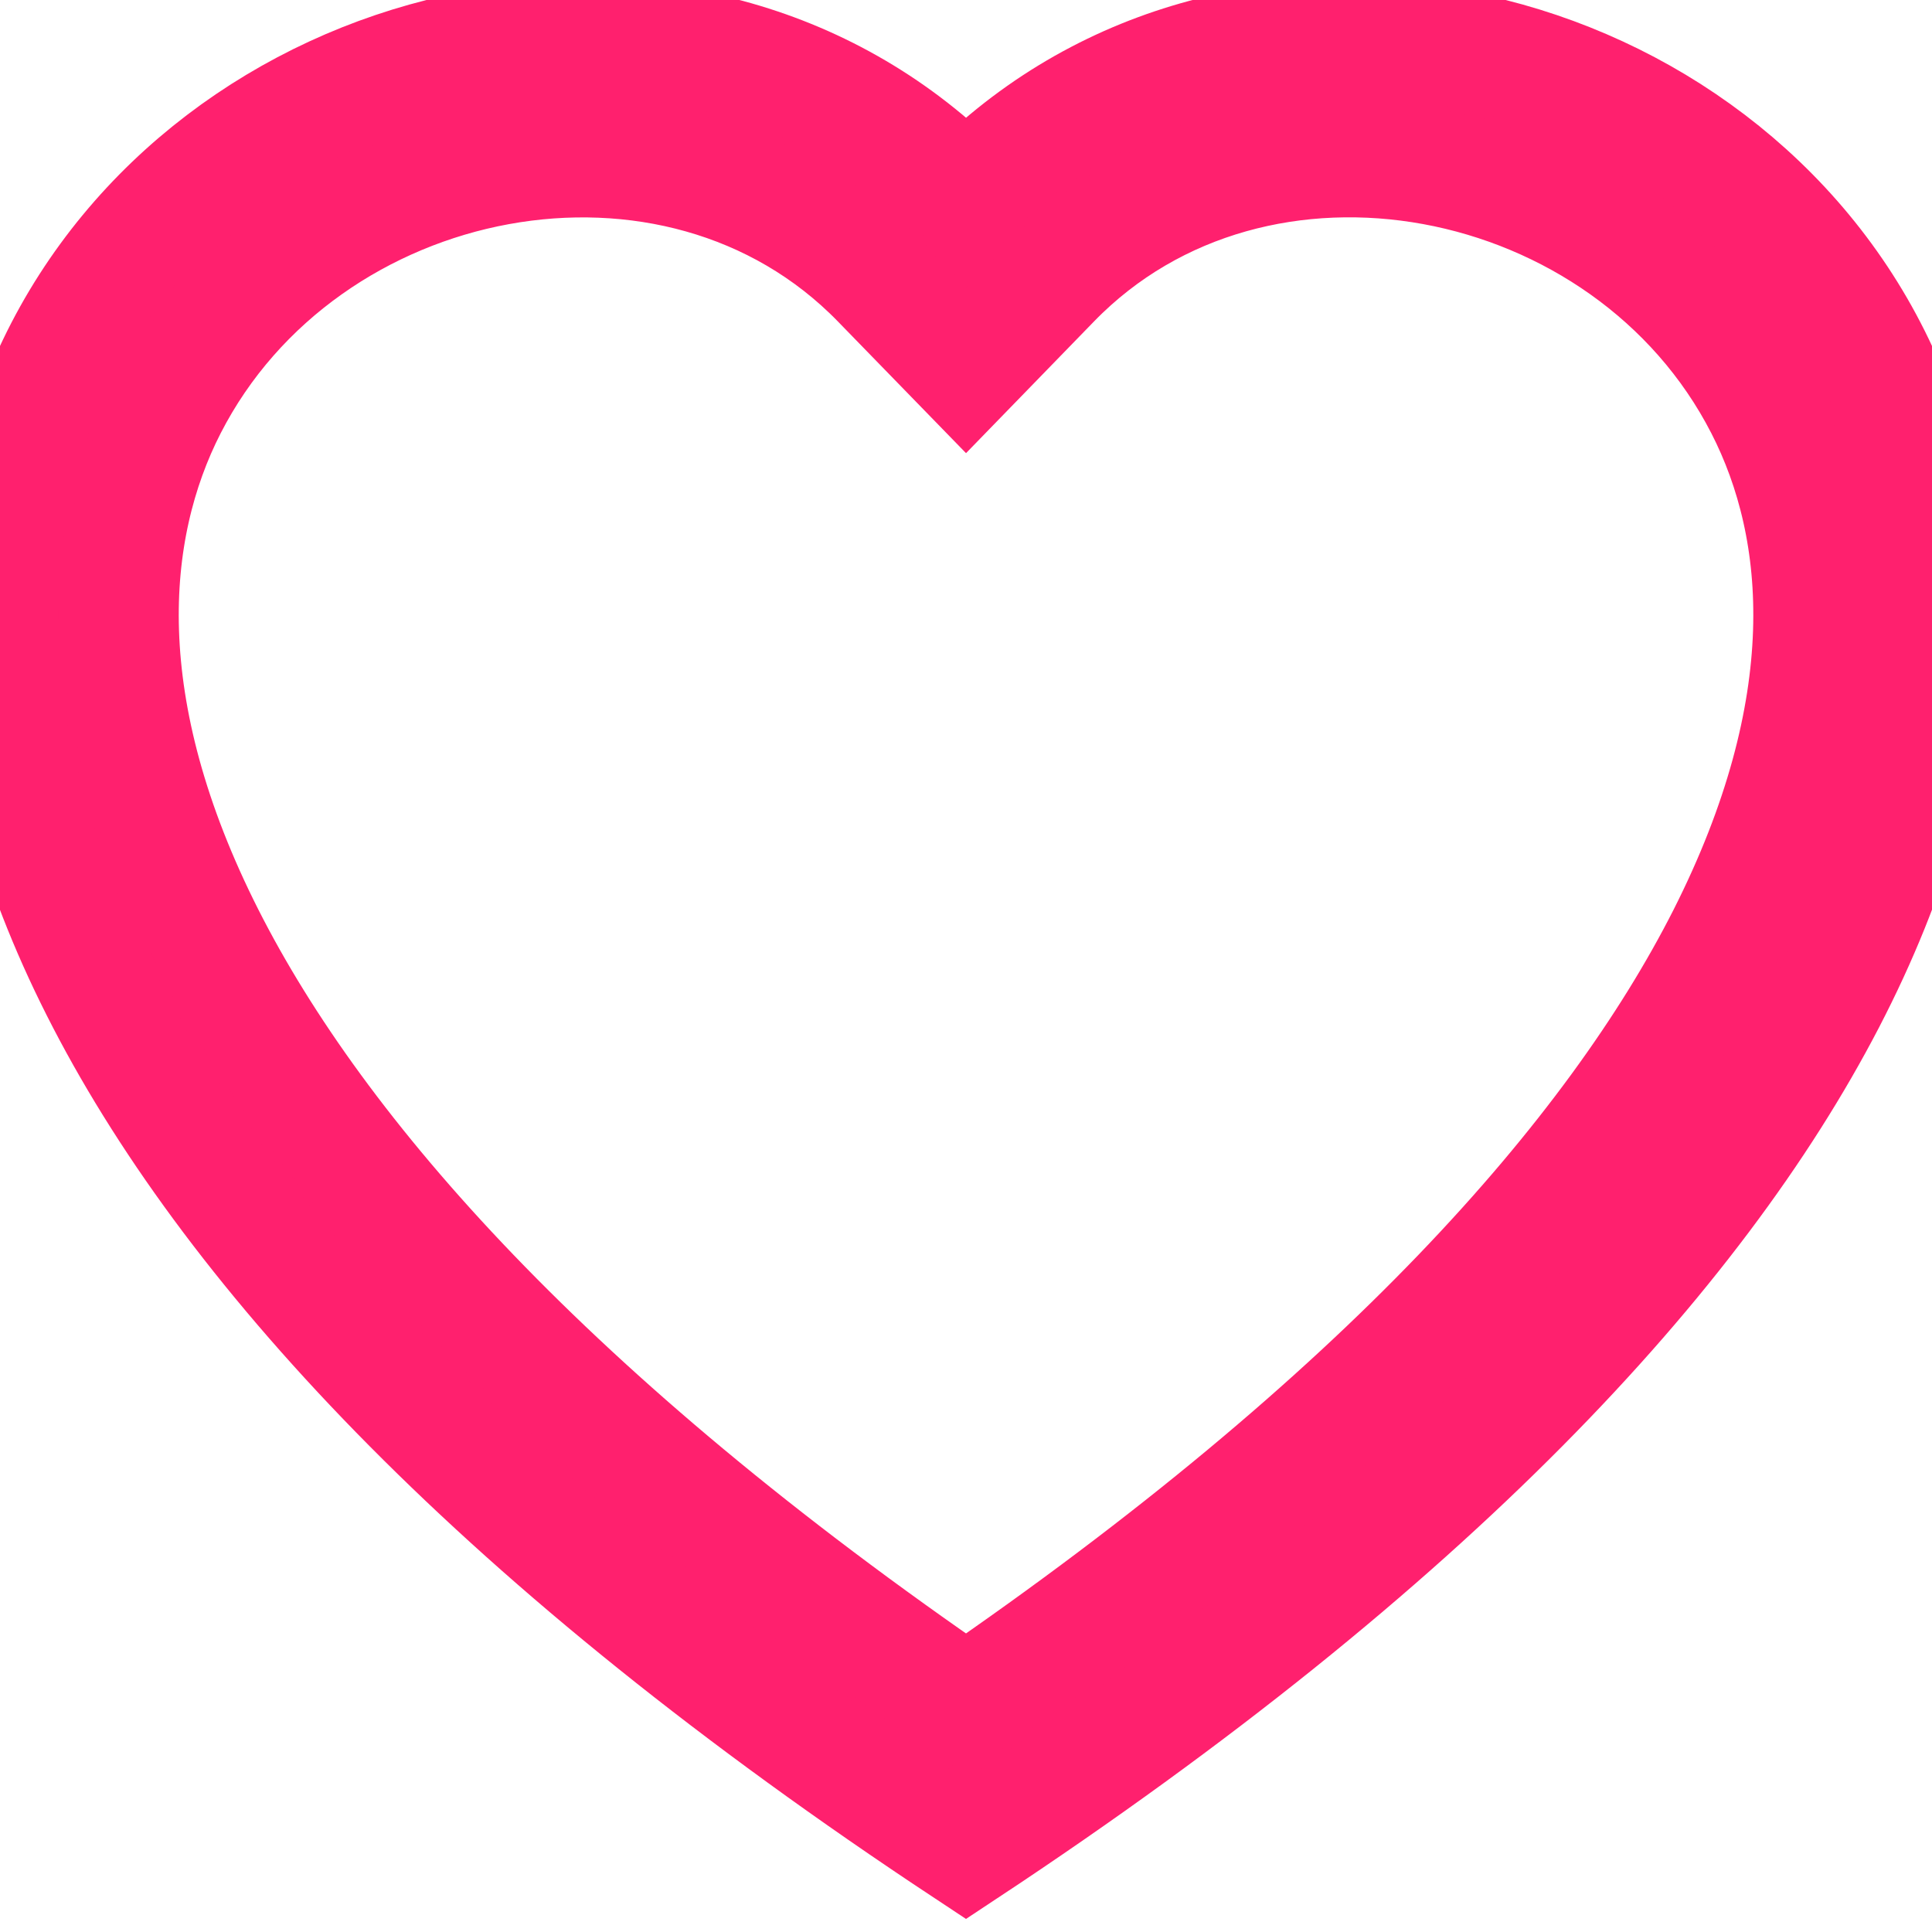 <svg width="50" height="50" viewBox="0 0 50 50" fill="none" xmlns="http://www.w3.org/2000/svg">
<path d="M25 9.576L22.759 7.273C17.5 1.867 7.856 3.733 4.375 10.53C2.741 13.726 2.372 18.342 5.356 24.233C8.231 29.905 14.213 36.698 25 44.098C35.788 36.698 41.766 29.905 44.644 24.233C47.628 18.339 47.263 13.726 45.625 10.53C42.144 3.733 32.5 1.864 27.241 7.27L25 9.576ZM25 47.864C-22.916 16.201 10.247 -8.511 24.45 4.561C24.637 4.733 24.822 4.911 25 5.095C25.176 4.911 25.36 4.734 25.55 4.564C39.75 -8.517 72.916 16.198 25 47.864Z" fill="#FF206E" stroke="#FF206E" stroke-width="3"/>
</svg>
